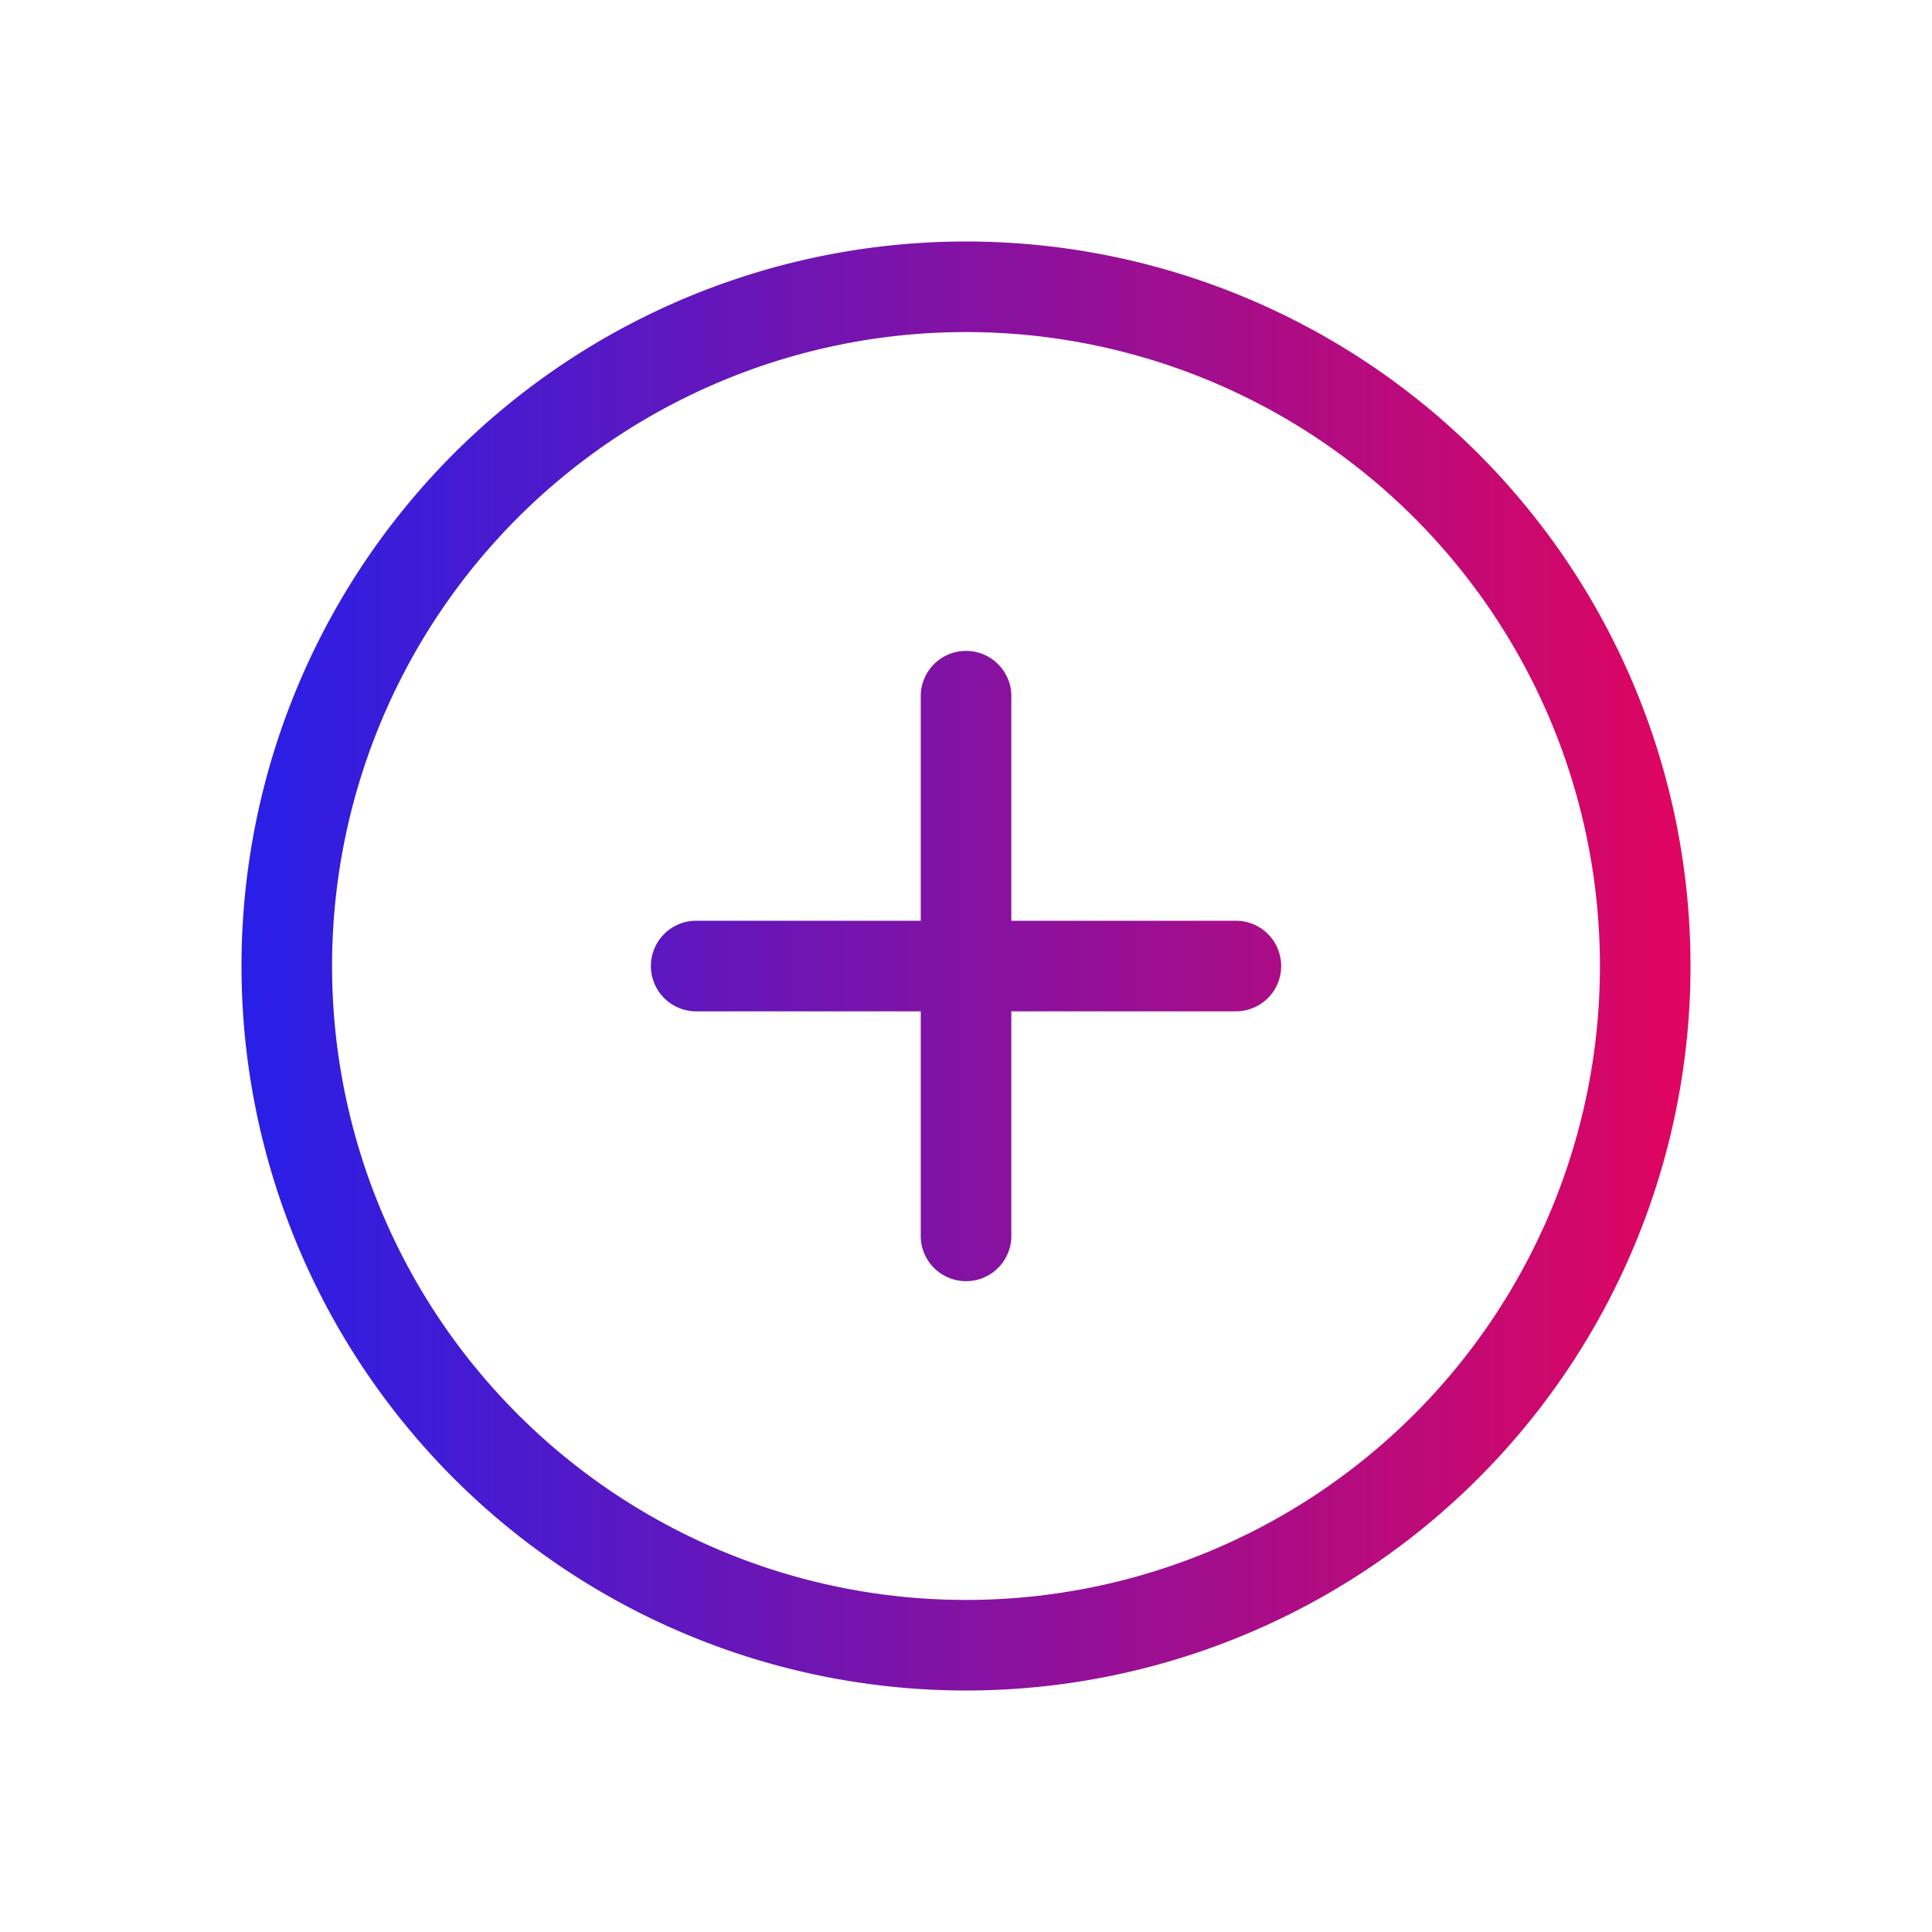 <svg xmlns="http://www.w3.org/2000/svg" xmlns:xlink="http://www.w3.org/1999/xlink" width="24" height="24" viewBox="0 0 24 24">
  <defs>
    <linearGradient id="linear-gradient" x1="1" y1="0.5" x2="-0.043" y2="0.5" gradientUnits="objectBoundingBox">
      <stop offset="0" stop-color="#e0055f"/>
      <stop offset="1" stop-color="#2020ed"/>
    </linearGradient>
  </defs>
  <g id="Group_8375" data-name="Group 8375" transform="translate(-1264 3749)">
    <path id="Icons" d="M11.438,15.375V12.563H8.625a.563.563,0,0,1,0-1.125h2.813V8.625a.563.563,0,0,1,1.125,0v2.813h2.813a.563.563,0,0,1,0,1.125H12.563v2.813a.563.563,0,0,1-1.125,0ZM21,12a9,9,0,1,1-9-9A9,9,0,0,1,21,12ZM12,4.125A7.875,7.875,0,1,0,19.875,12,7.876,7.876,0,0,0,12,4.125Z" transform="translate(1264 -3749)" fill="url(#linear-gradient)"/>
    <rect id="Rectangle_1027" data-name="Rectangle 1027" width="24" height="24" transform="translate(1264 -3749)" fill="none"/>
  </g>
</svg>
